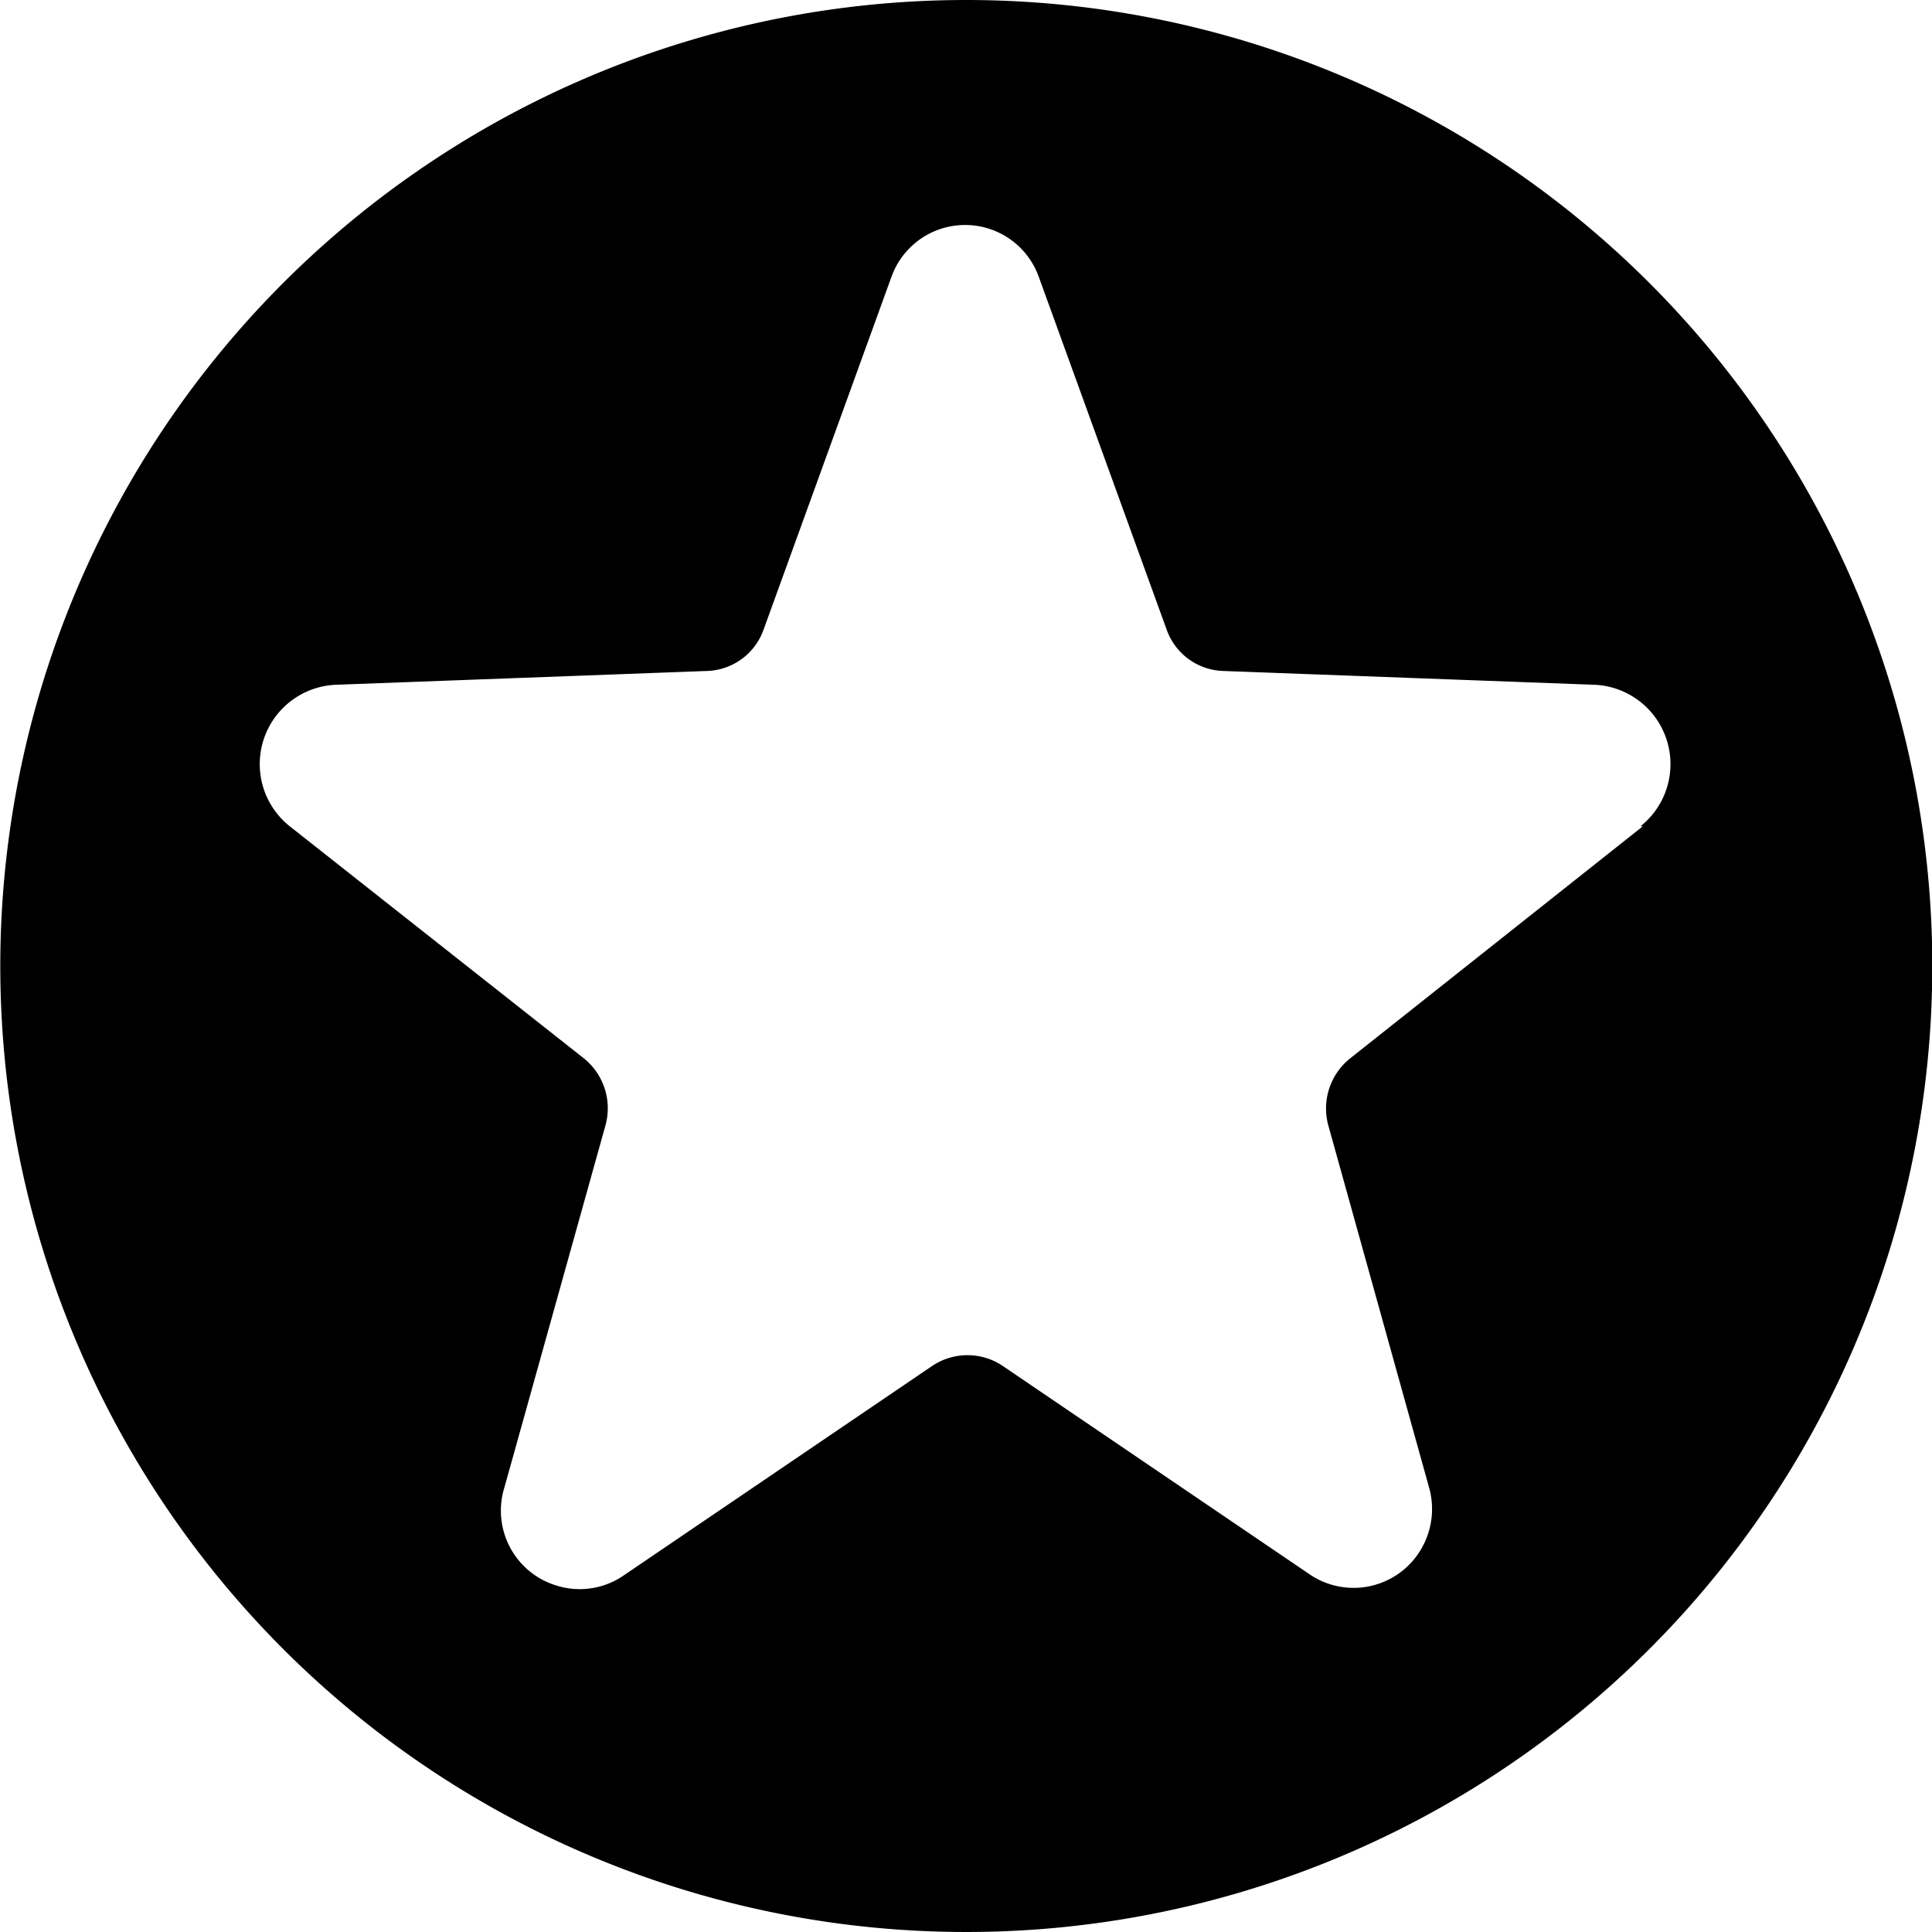 <svg id="Layer_1" data-name="Layer 1" xmlns="http://www.w3.org/2000/svg" viewBox="0 0 65.68 65.68">
  <defs>
    <style>
      .cls-1 {
        fill: none;
        stroke: #000;
        stroke-miterlimit: 10;
        stroke-width: 10px;
      }
    </style>
  </defs>
  <path class="cls-1" d="M154.27,132.13" transform="translate(-121.42 -99.29)"/>
  <path d="M154.27,99.29a32.84,32.84,0,1,0,32.84,32.84A32.84,32.84,0,0,0,154.27,99.29Zm23,28.09-9.95,7.89a2.18,2.18,0,0,0-.74,2.29L170,149.85a2.69,2.69,0,0,1-.32,2.19,2.66,2.66,0,0,1-3.68.81l-10.5-7.13a2.15,2.15,0,0,0-2.38,0l-10.5,7.13a2.63,2.63,0,0,1-2.29.34,2.66,2.66,0,0,1-1.76-3.34L142,137.56a2.18,2.18,0,0,0-.73-2.29l-10-7.89a2.7,2.7,0,0,1,1.55-4.81l12.64-.47a2.11,2.11,0,0,0,1.92-1.41l4.35-12a2.66,2.66,0,0,1,5,0l4.35,12A2.11,2.11,0,0,0,163,122.1l12.64.47a2.7,2.7,0,0,1,1.55,4.81Z" transform="translate(-121.42 -99.29)"/>
</svg>
